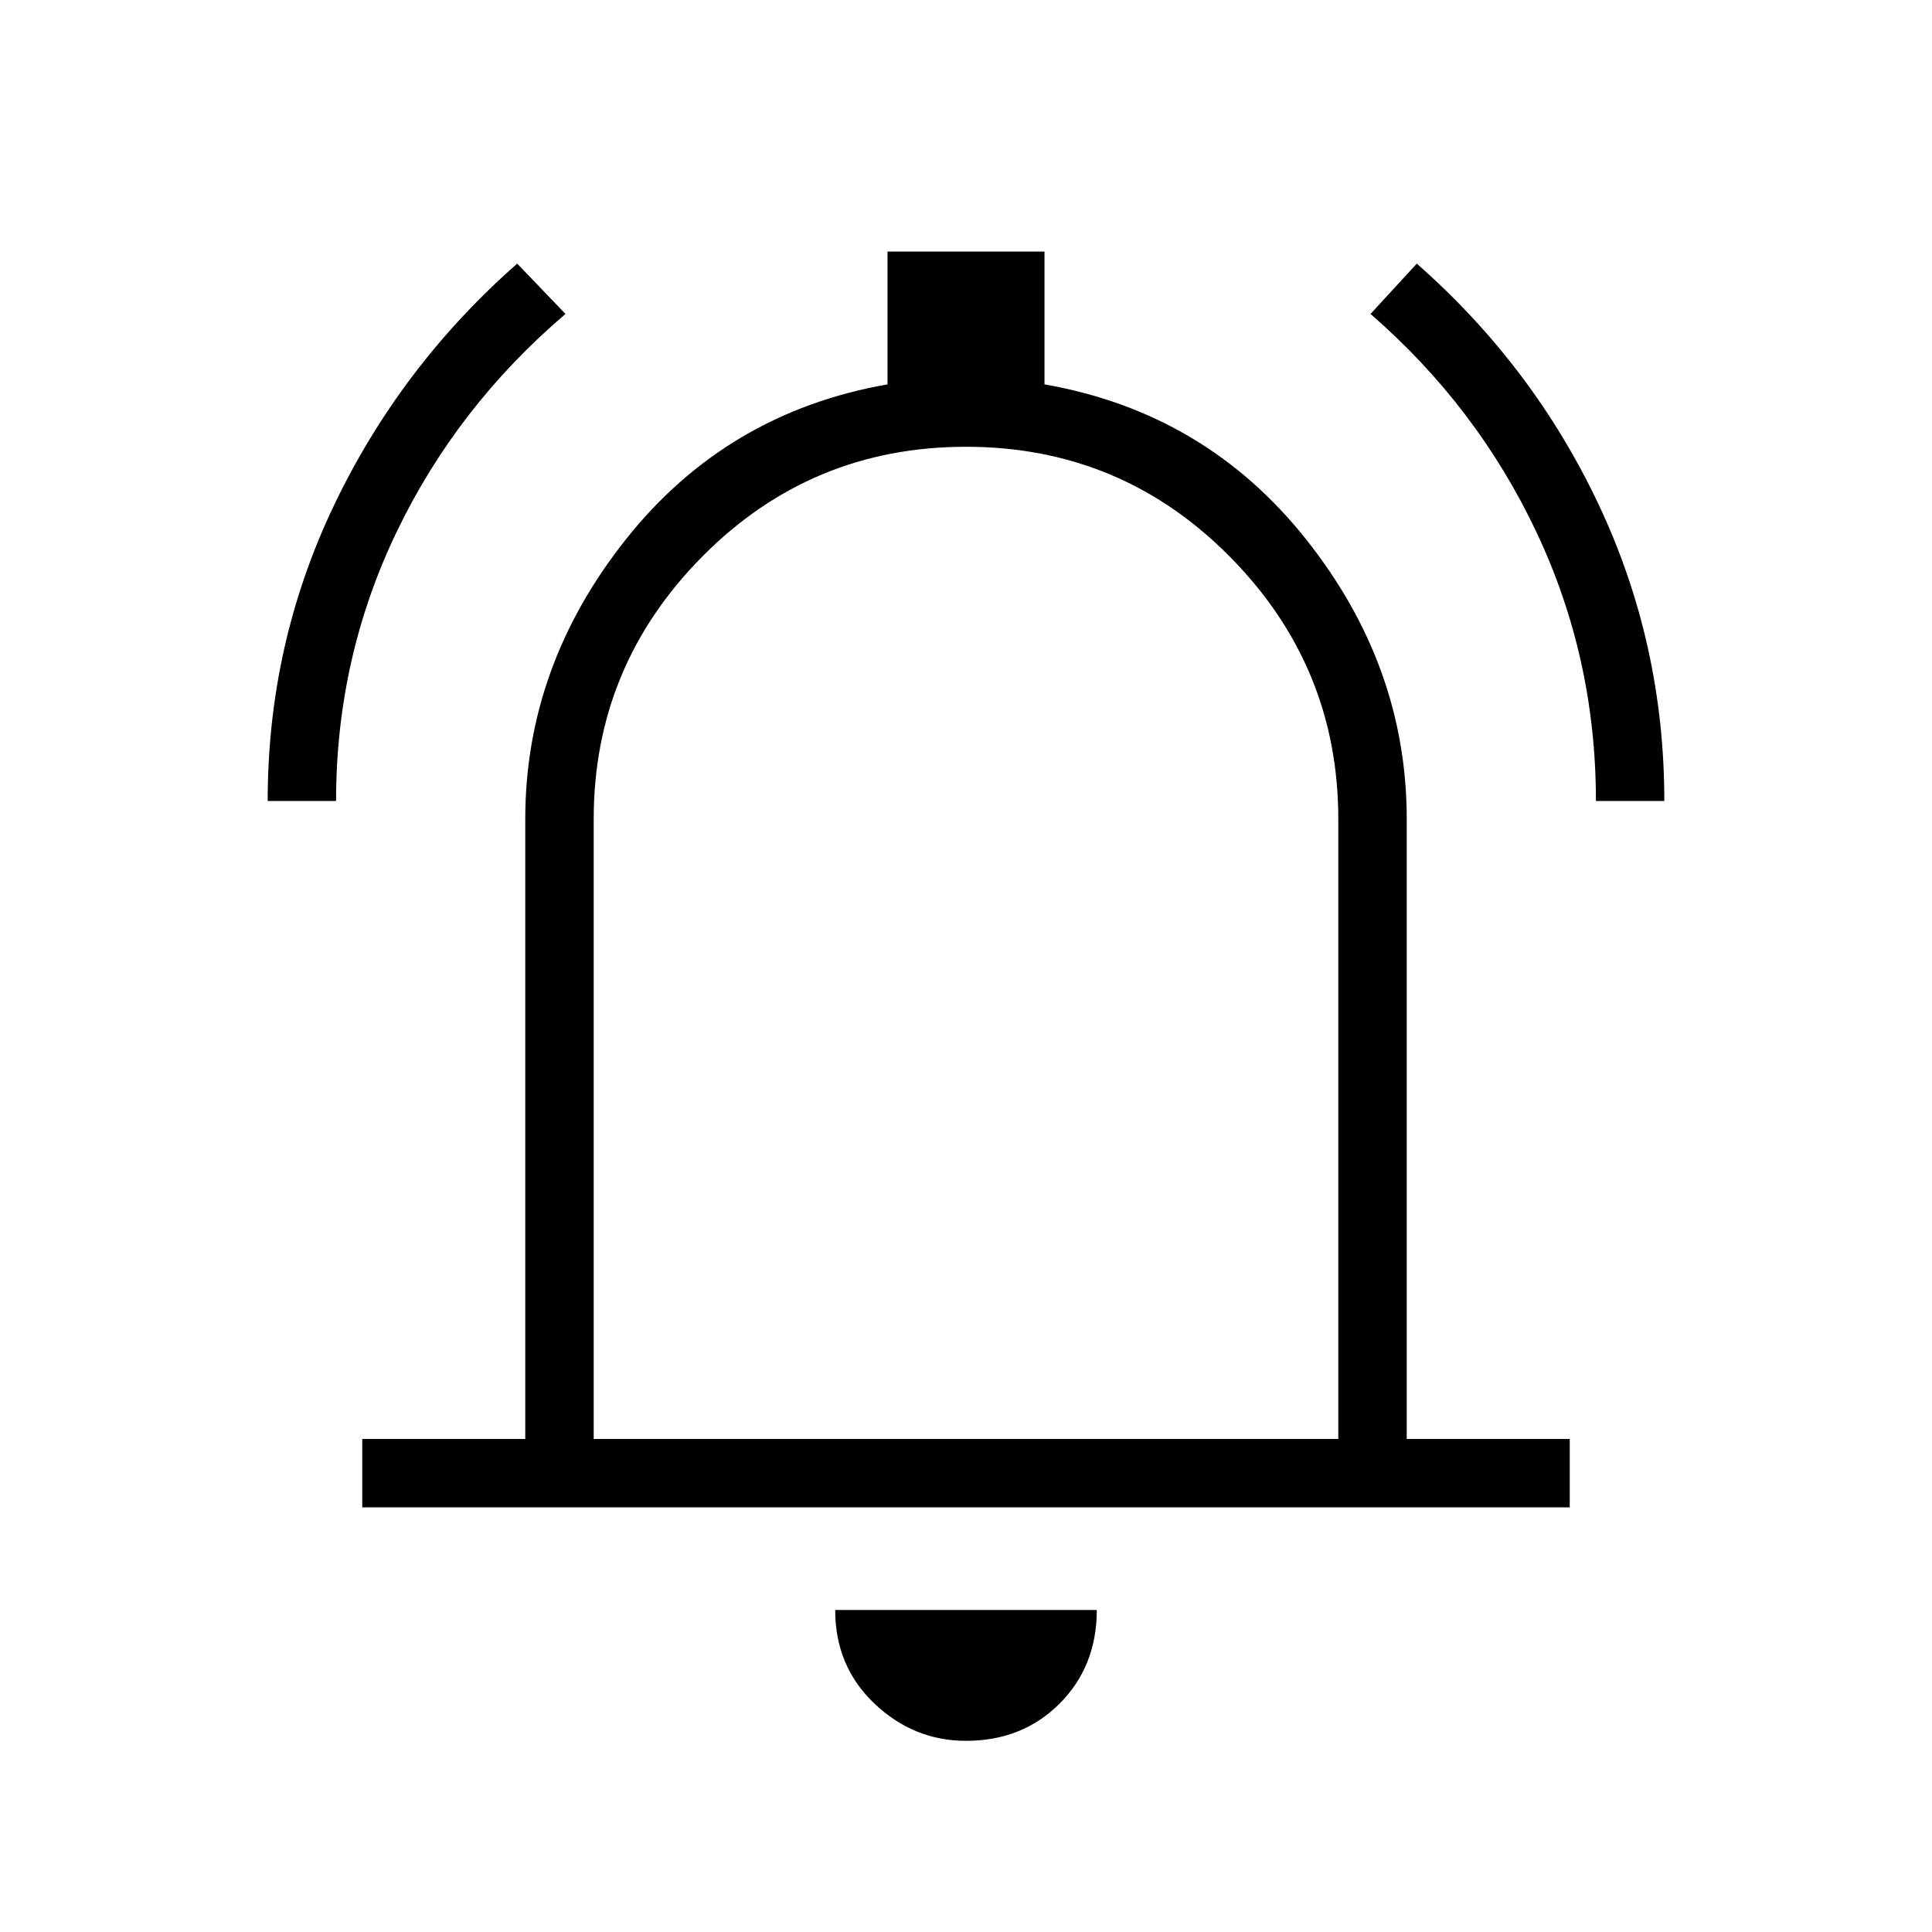 <svg xmlns="http://www.w3.org/2000/svg" height="40" width="40"><path d="M5.542 16.583Q5.542 13.333 6.917 10.458Q8.292 7.583 10.708 5.458L11.708 6.5Q9.458 8.417 8.208 11.021Q6.958 13.625 6.958 16.583ZM33.042 16.583Q33.042 13.625 31.812 11.021Q30.583 8.417 28.375 6.5L29.333 5.458Q31.75 7.583 33.104 10.458Q34.458 13.333 34.458 16.583ZM7.5 31.208V29.792H10.875V16.958Q10.875 13.792 12.958 11.167Q15.042 8.542 18.375 7.958V5.208H21.625V7.958Q24.958 8.542 27.042 11.167Q29.125 13.792 29.125 16.958V29.792H32.5V31.208ZM20 19.625Q20 19.625 20 19.625Q20 19.625 20 19.625Q20 19.625 20 19.625Q20 19.625 20 19.625ZM20 36.042Q18.917 36.042 18.104 35.271Q17.292 34.5 17.292 33.333H22.708Q22.708 34.5 21.938 35.271Q21.167 36.042 20 36.042ZM12.292 29.792H27.708V16.958Q27.708 13.792 25.458 11.521Q23.208 9.25 20 9.25Q16.792 9.25 14.542 11.521Q12.292 13.792 12.292 16.958Z"/></svg>